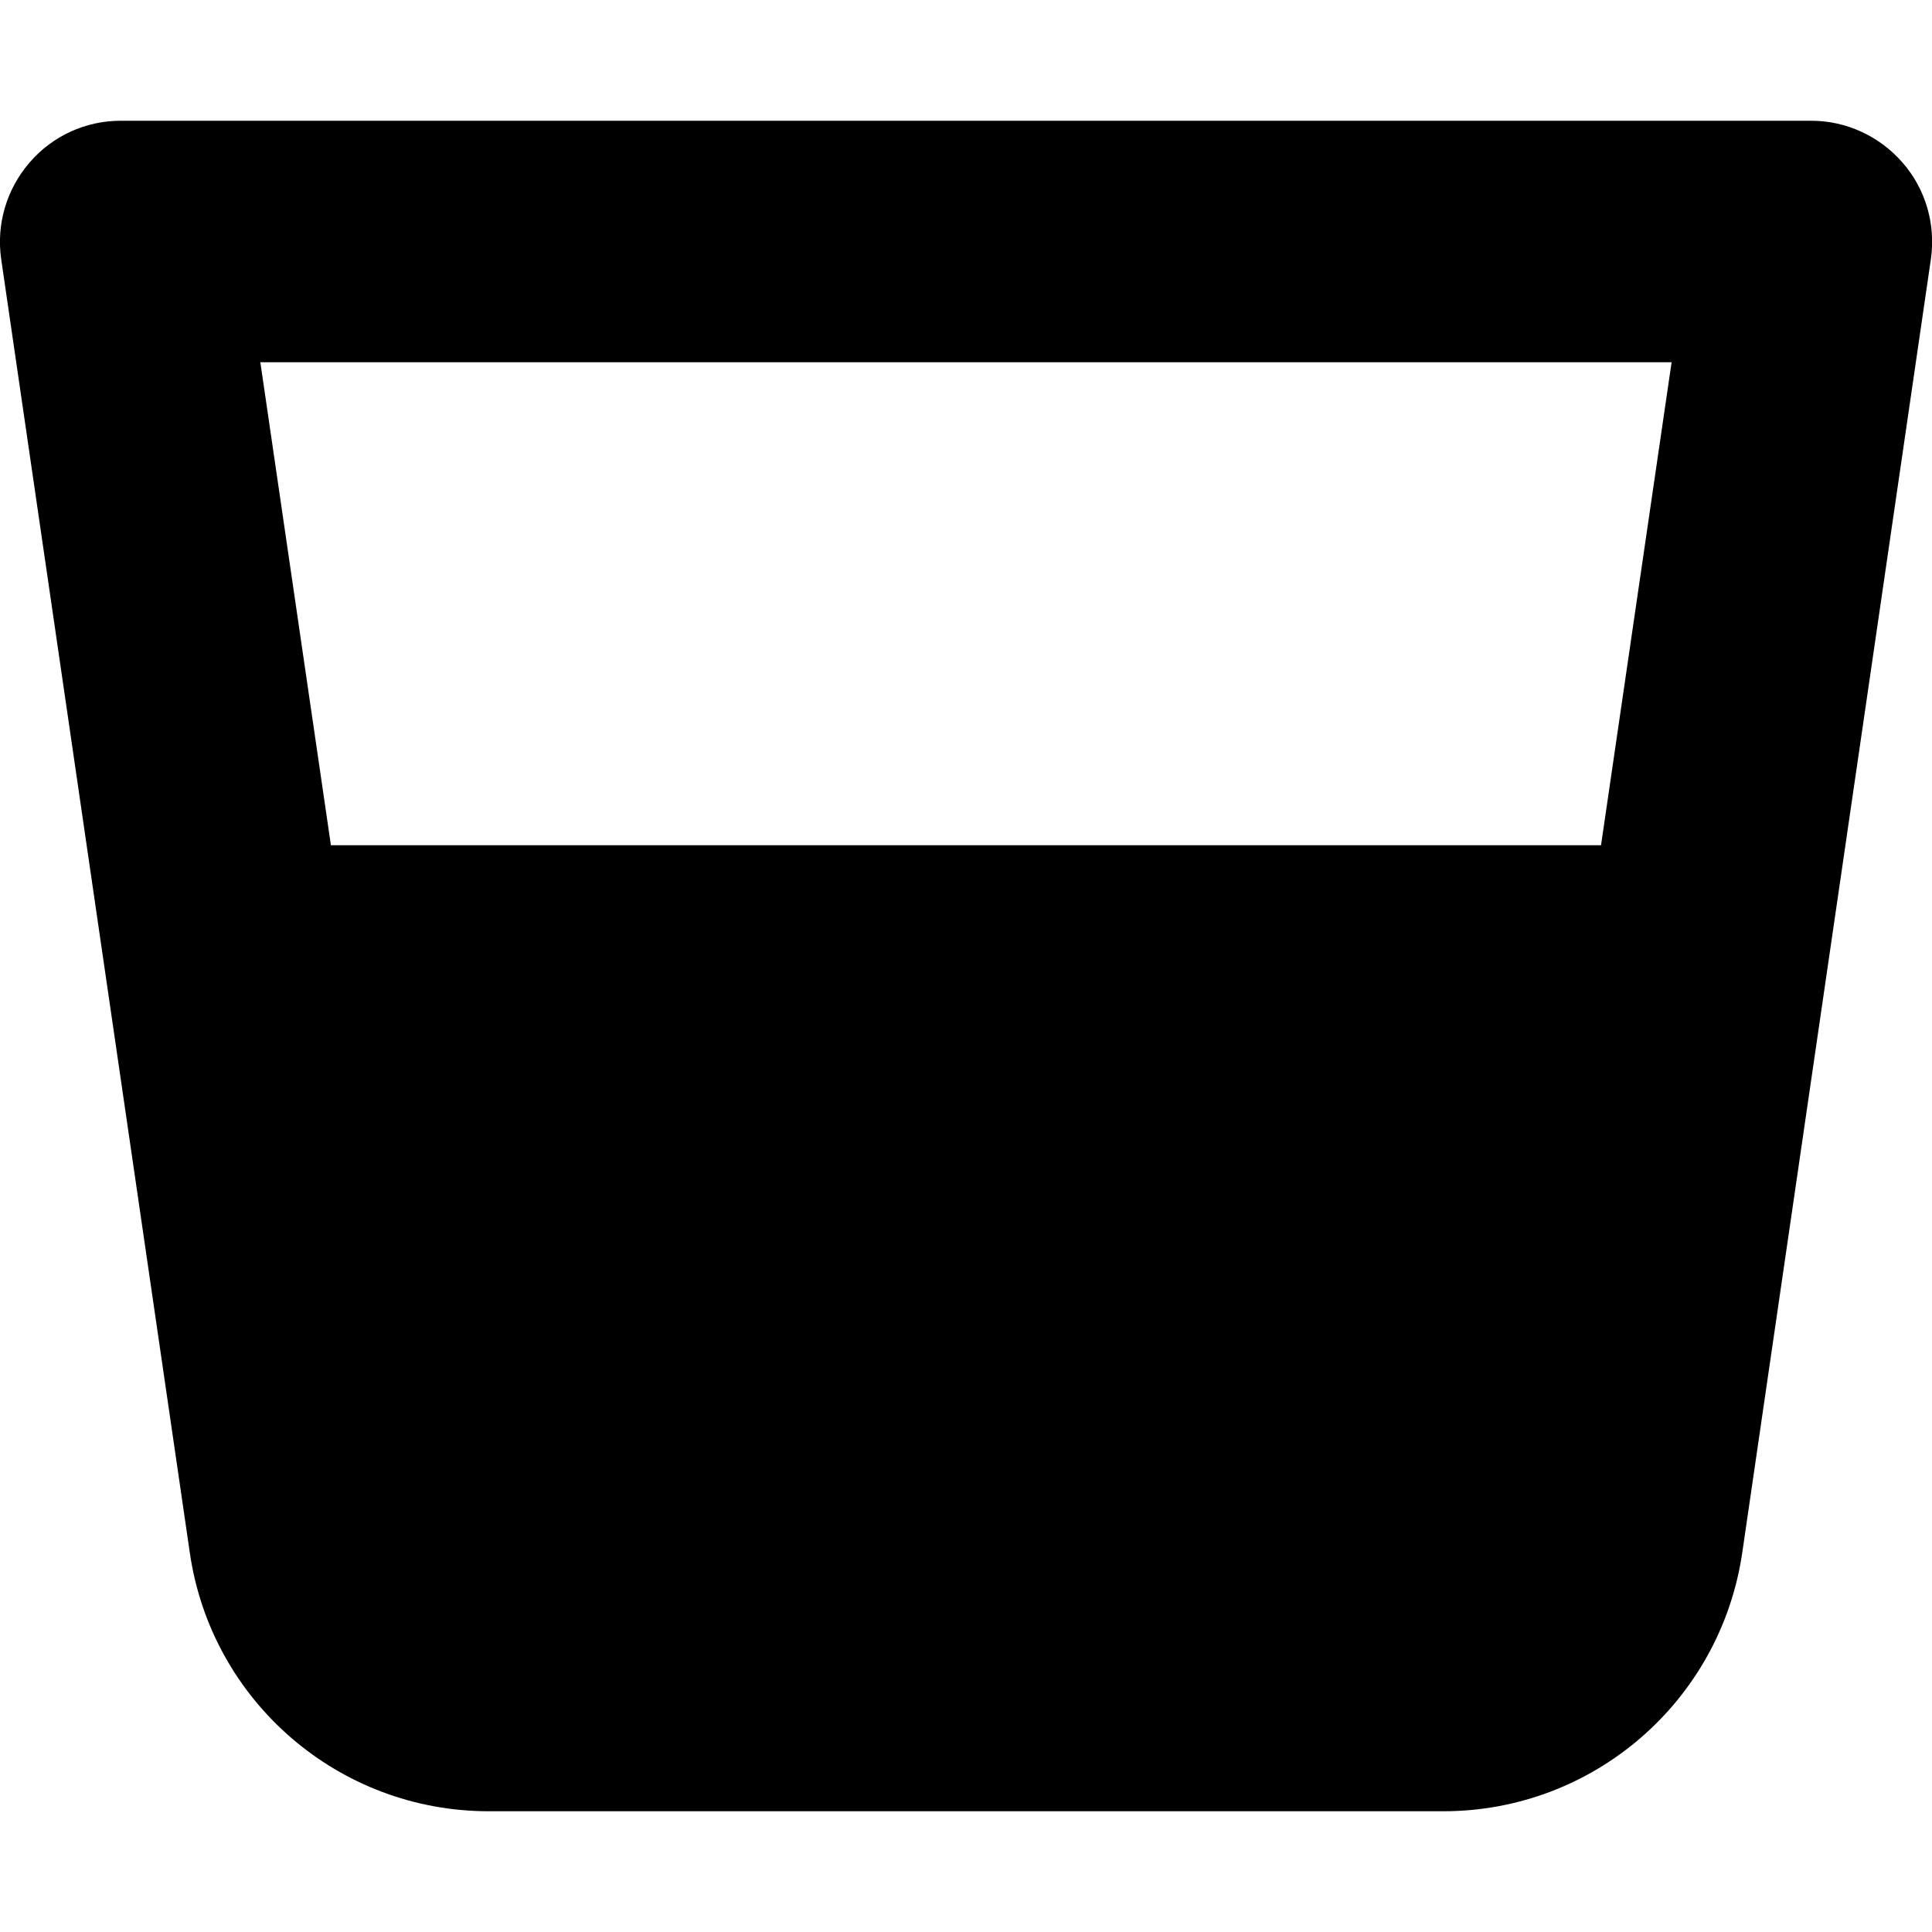 <svg version="1.1" xmlns="http://www.w3.org/2000/svg" width="32" height="32" viewBox="0 0 32 32">
<path fill="currentColor" d="M2 2c-0.581 0-1.131 0.25-1.512 0.694s-0.55 1.019-0.469 1.594l3.125 21.431c0.356 2.456 2.462 4.281 4.95 4.281h15.813c2.481 0 4.587-1.819 4.95-4.281l3.125-21.431c0.081-0.575-0.087-1.156-0.469-1.594s-0.931-0.694-1.512-0.694h-28zM5.481 14l-1.169-8h23.375l-1.169 8h-21.038z"/>
</svg>
